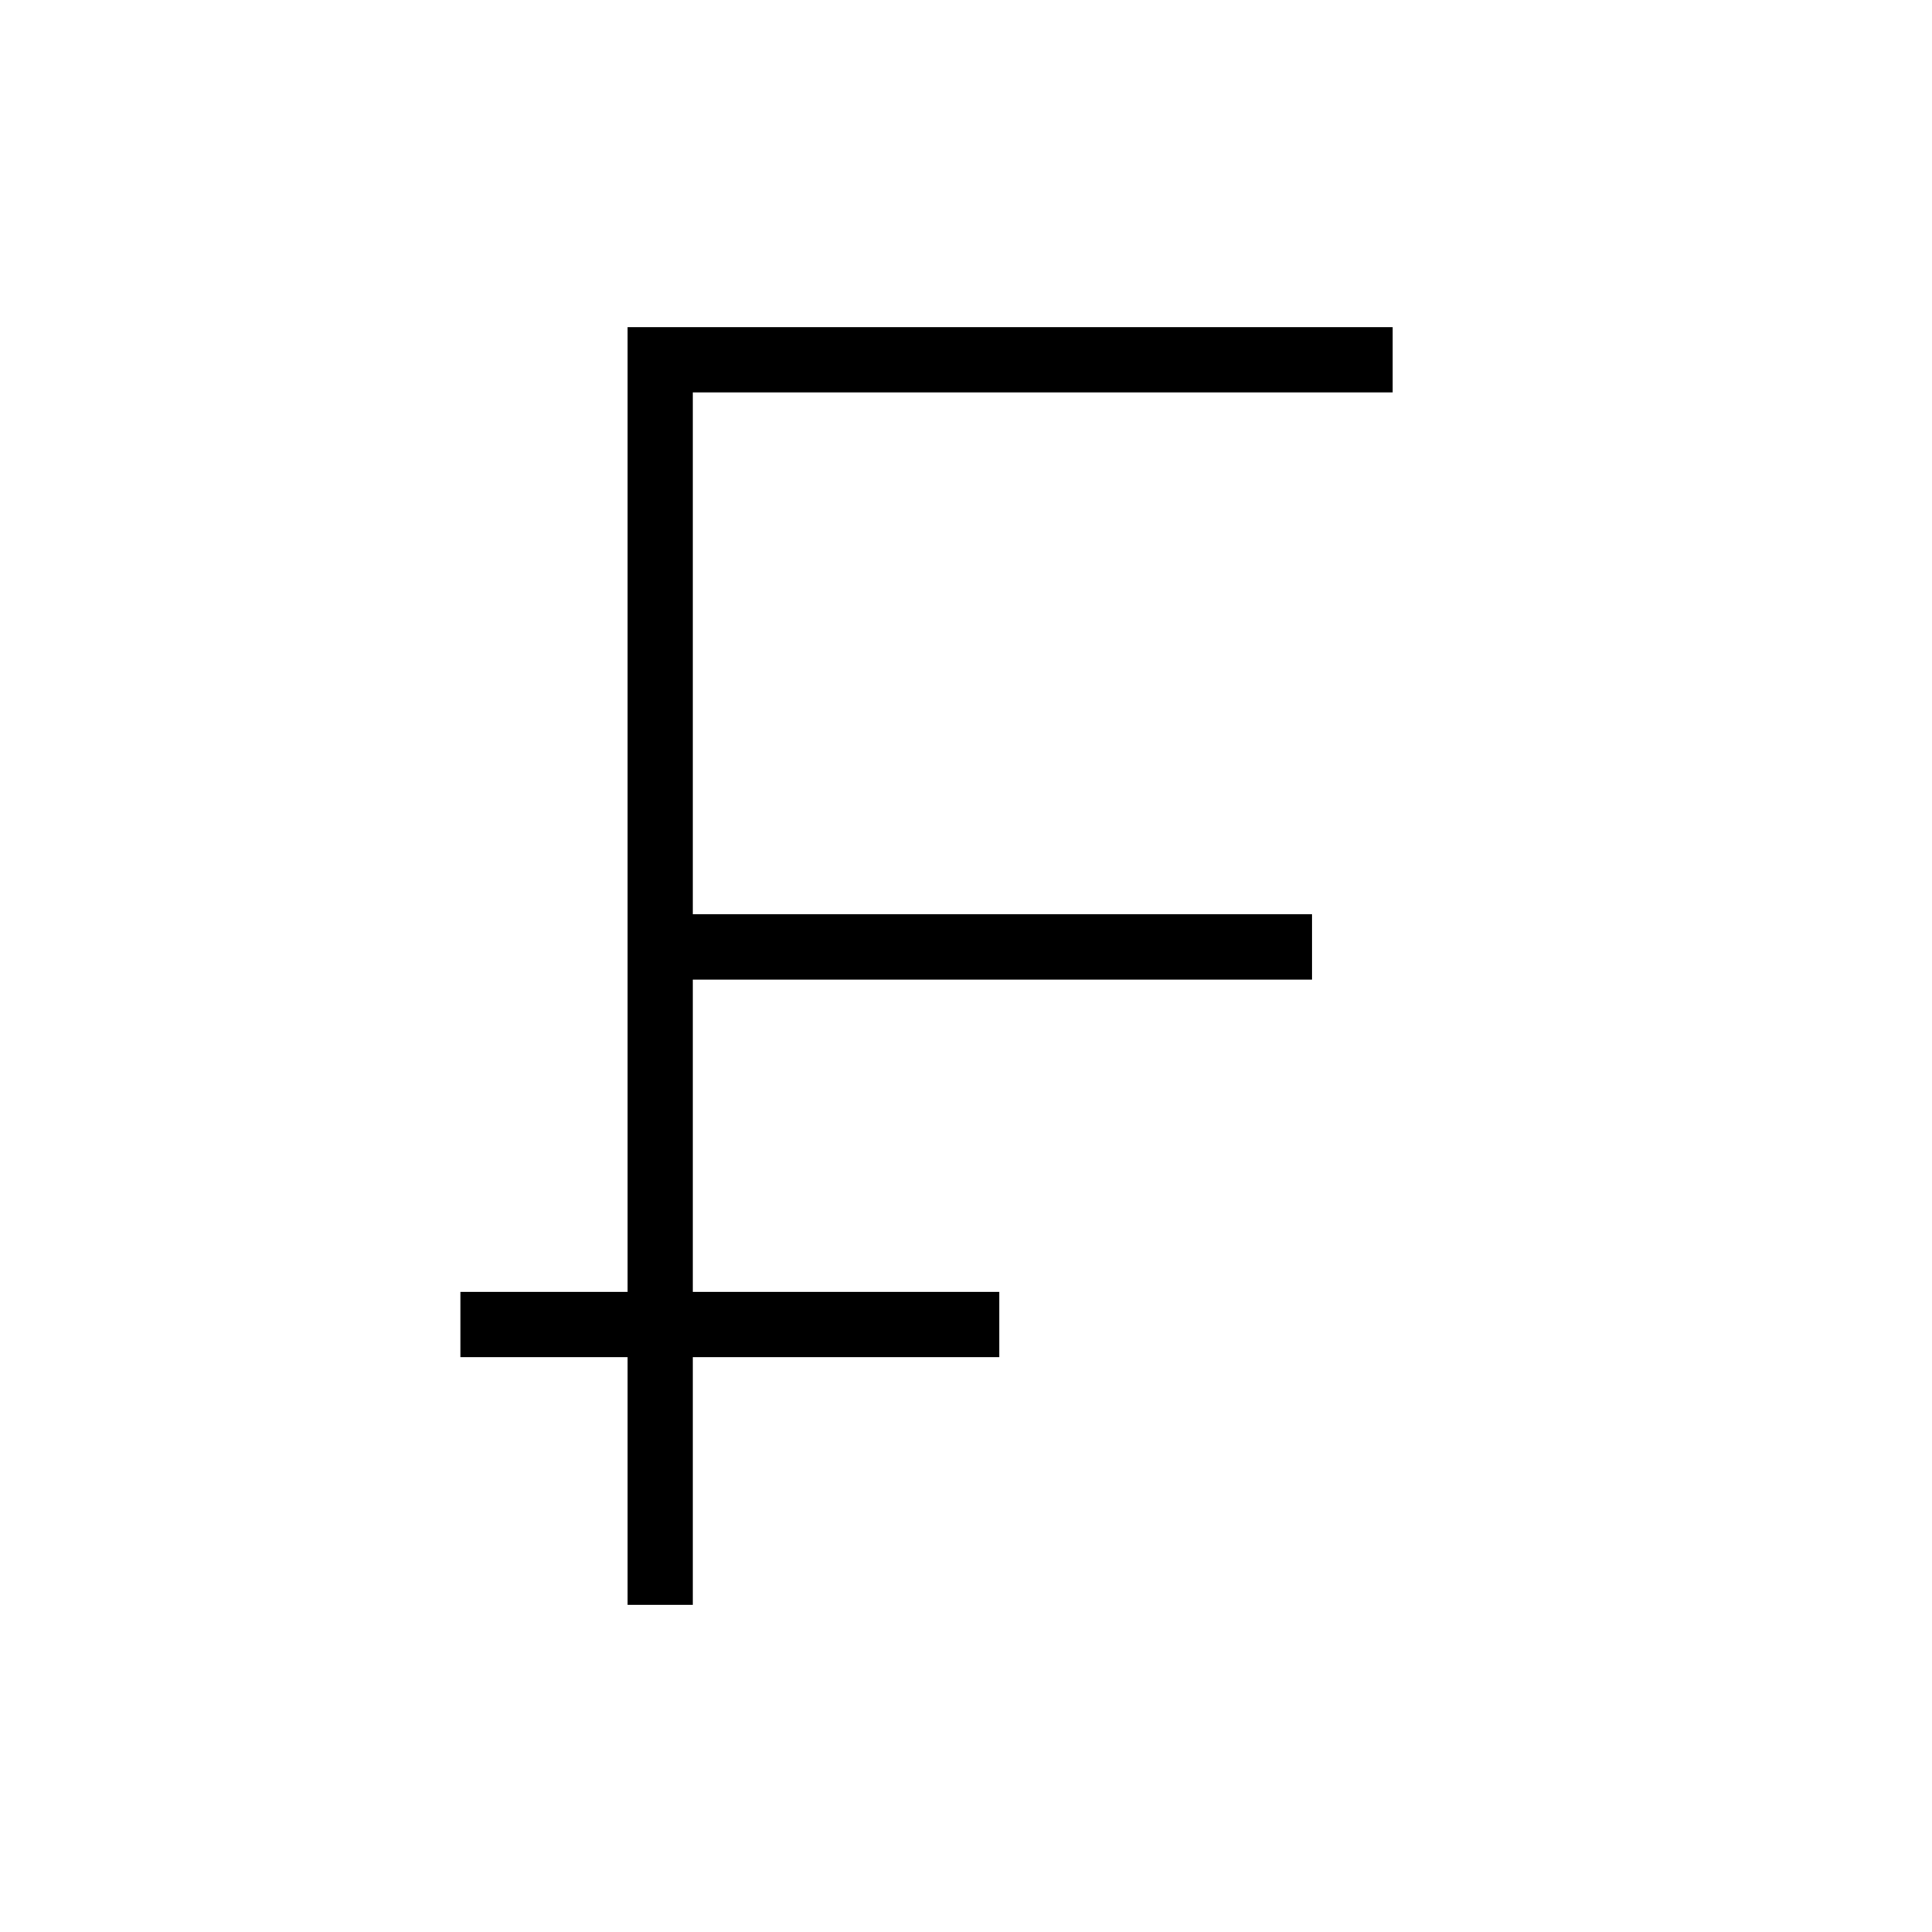 <svg xmlns="http://www.w3.org/2000/svg" height="40" viewBox="0 -960 960 960" width="40"><path d="M311.83-162.54v-123.08h-83.07v-32.43h83.07v-479.41h380.13v32.43H344.27v259.35h307.69v32.44H344.27v155.19h152.31v32.43H344.27v123.08h-32.44Z"/></svg>